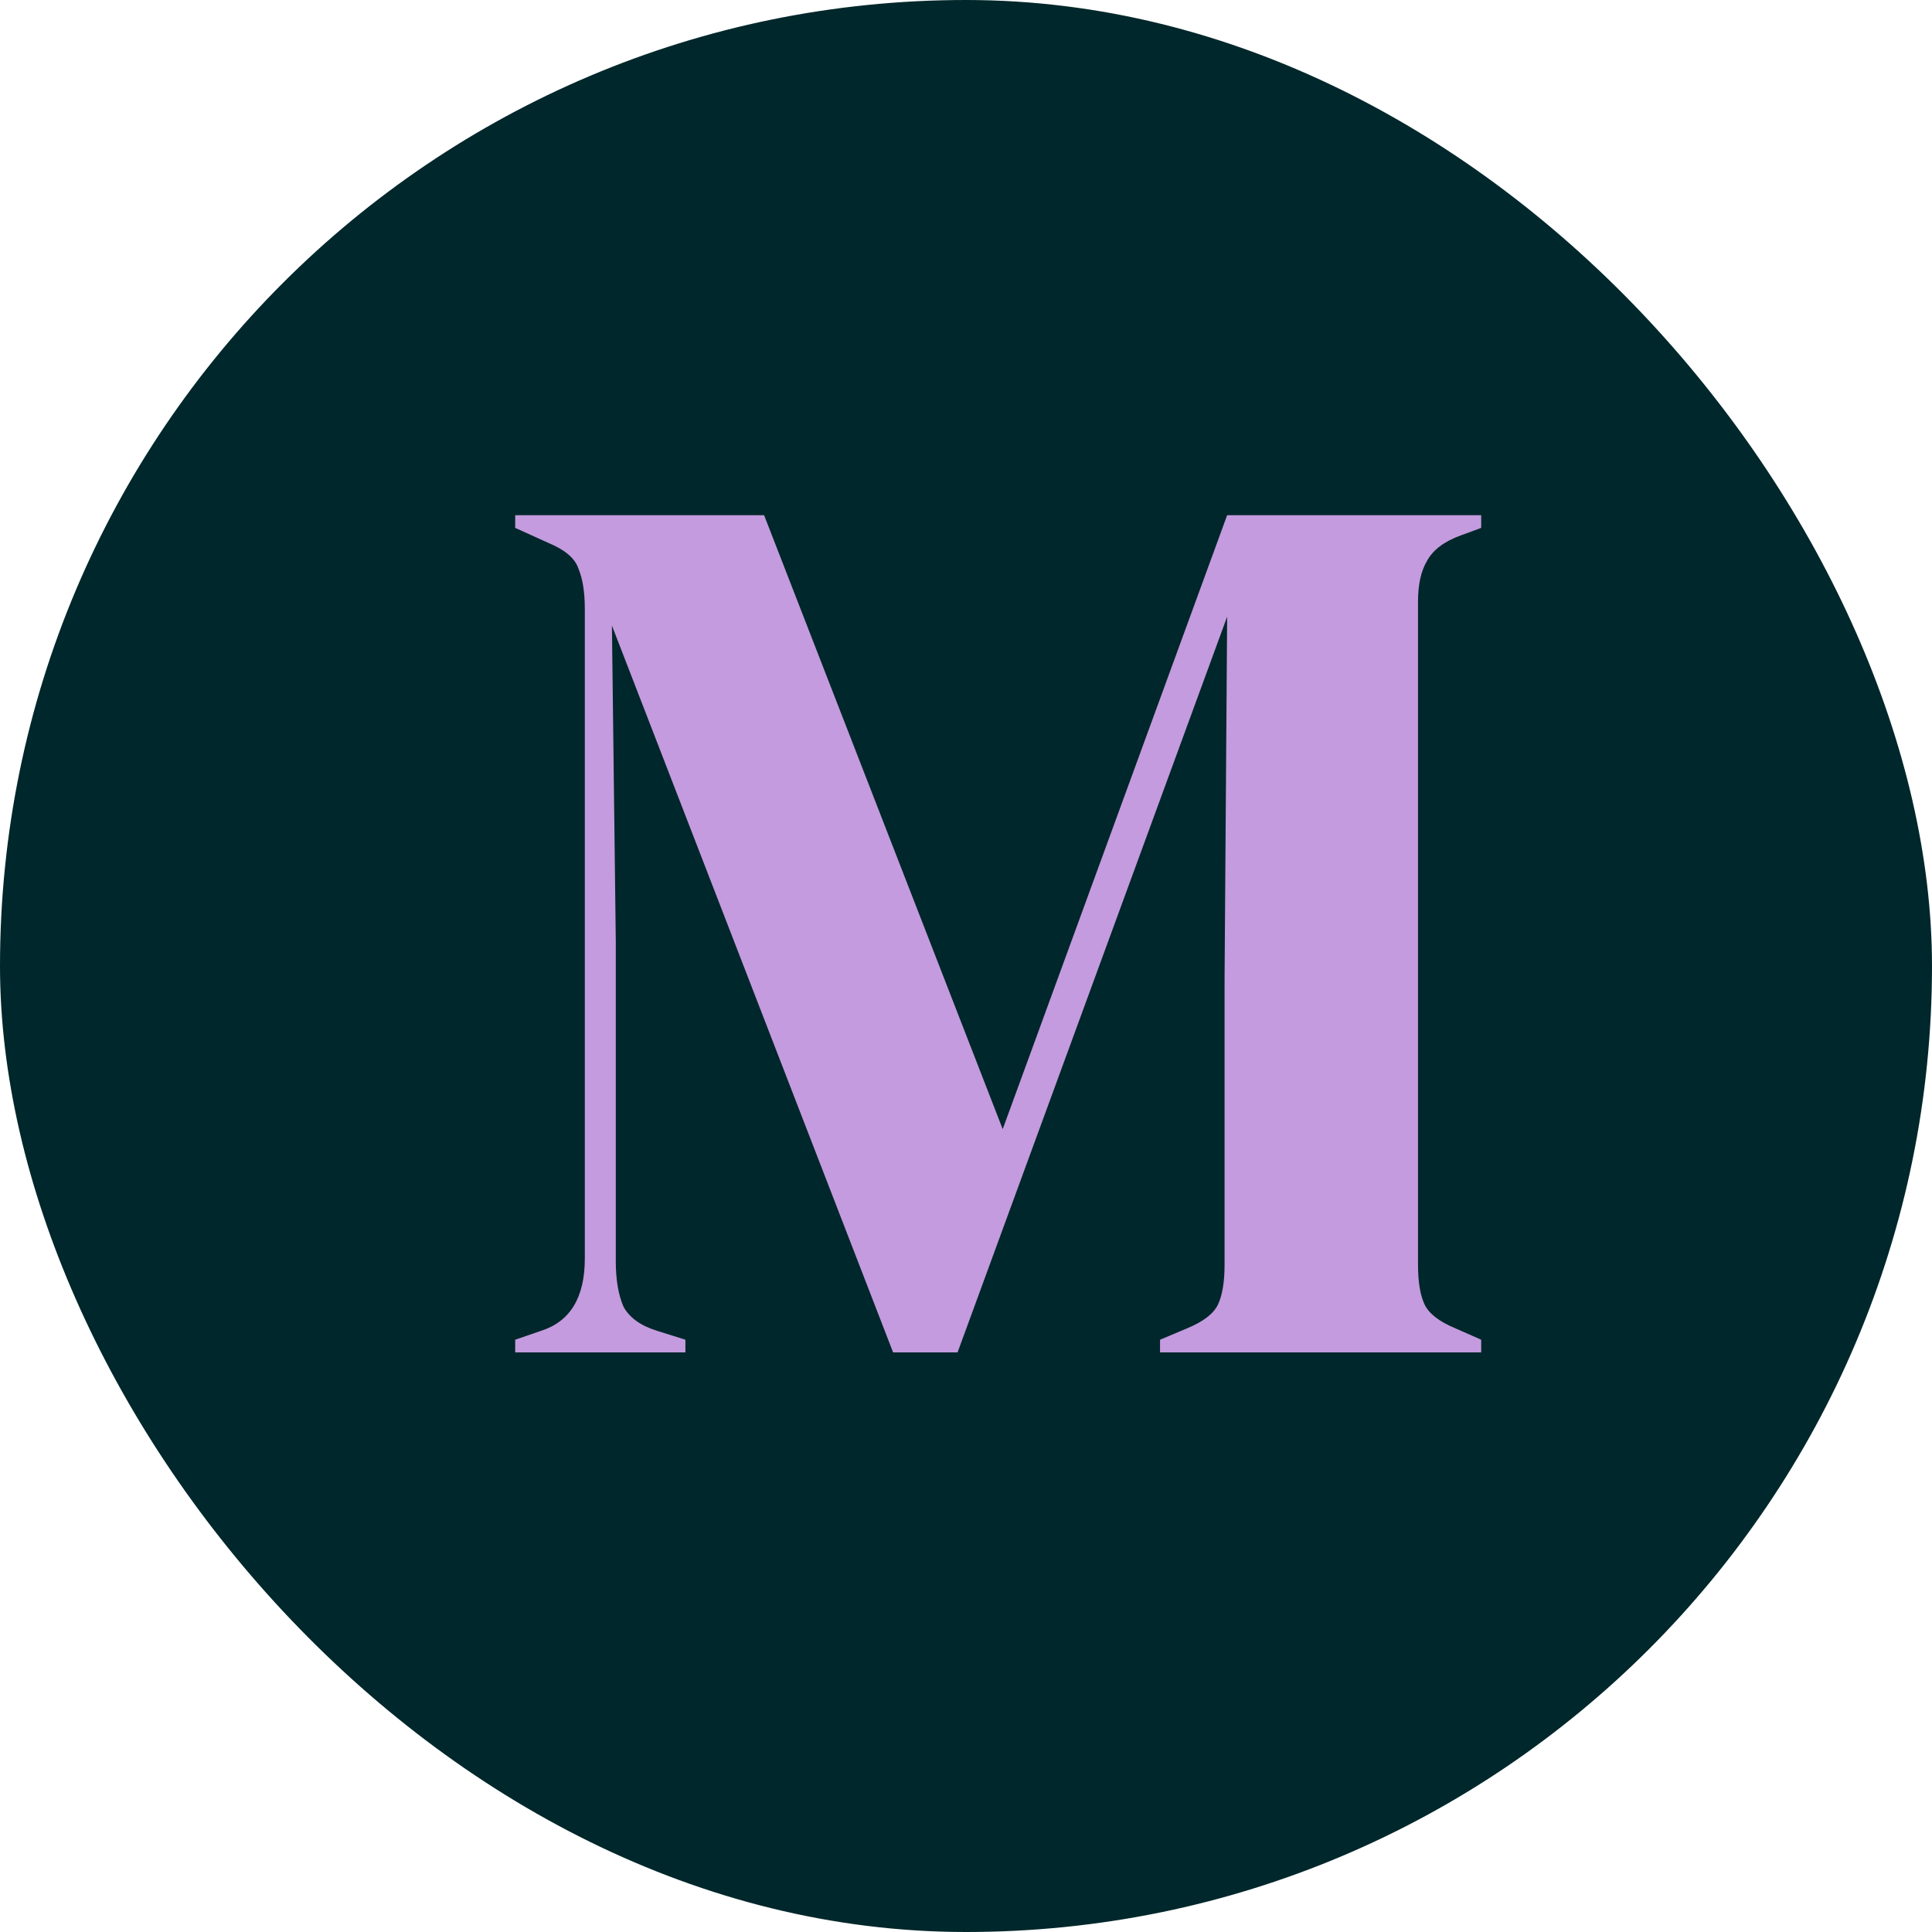 <svg width="30" height="30" viewBox="0 0 30 30" fill="none" xmlns="http://www.w3.org/2000/svg">
<rect width="30" height="30" rx="15" fill="#00272B"/>
<path d="M8 21V20.803L8.401 20.665C8.854 20.521 9.081 20.146 9.081 19.542V9.458C9.081 9.195 9.048 8.985 8.981 8.827C8.928 8.67 8.774 8.538 8.521 8.433L8 8.197V8H11.865L15.57 17.533L19.055 8H23V8.197L22.68 8.315C22.426 8.407 22.252 8.538 22.159 8.709C22.065 8.867 22.019 9.077 22.019 9.339V19.641C22.019 19.904 22.052 20.107 22.119 20.252C22.186 20.396 22.346 20.521 22.599 20.626L23 20.803V21H18.013V20.803L18.434 20.626C18.688 20.521 18.848 20.396 18.915 20.252C18.981 20.107 19.015 19.904 19.015 19.641V15.209L19.055 9.576L14.869 21H13.868L9.502 9.714L9.562 14.618V19.582C9.562 19.871 9.602 20.107 9.682 20.291C9.776 20.462 9.949 20.586 10.203 20.665L10.643 20.803V21H8Z" fill="#C49BDE"/>
</svg>
